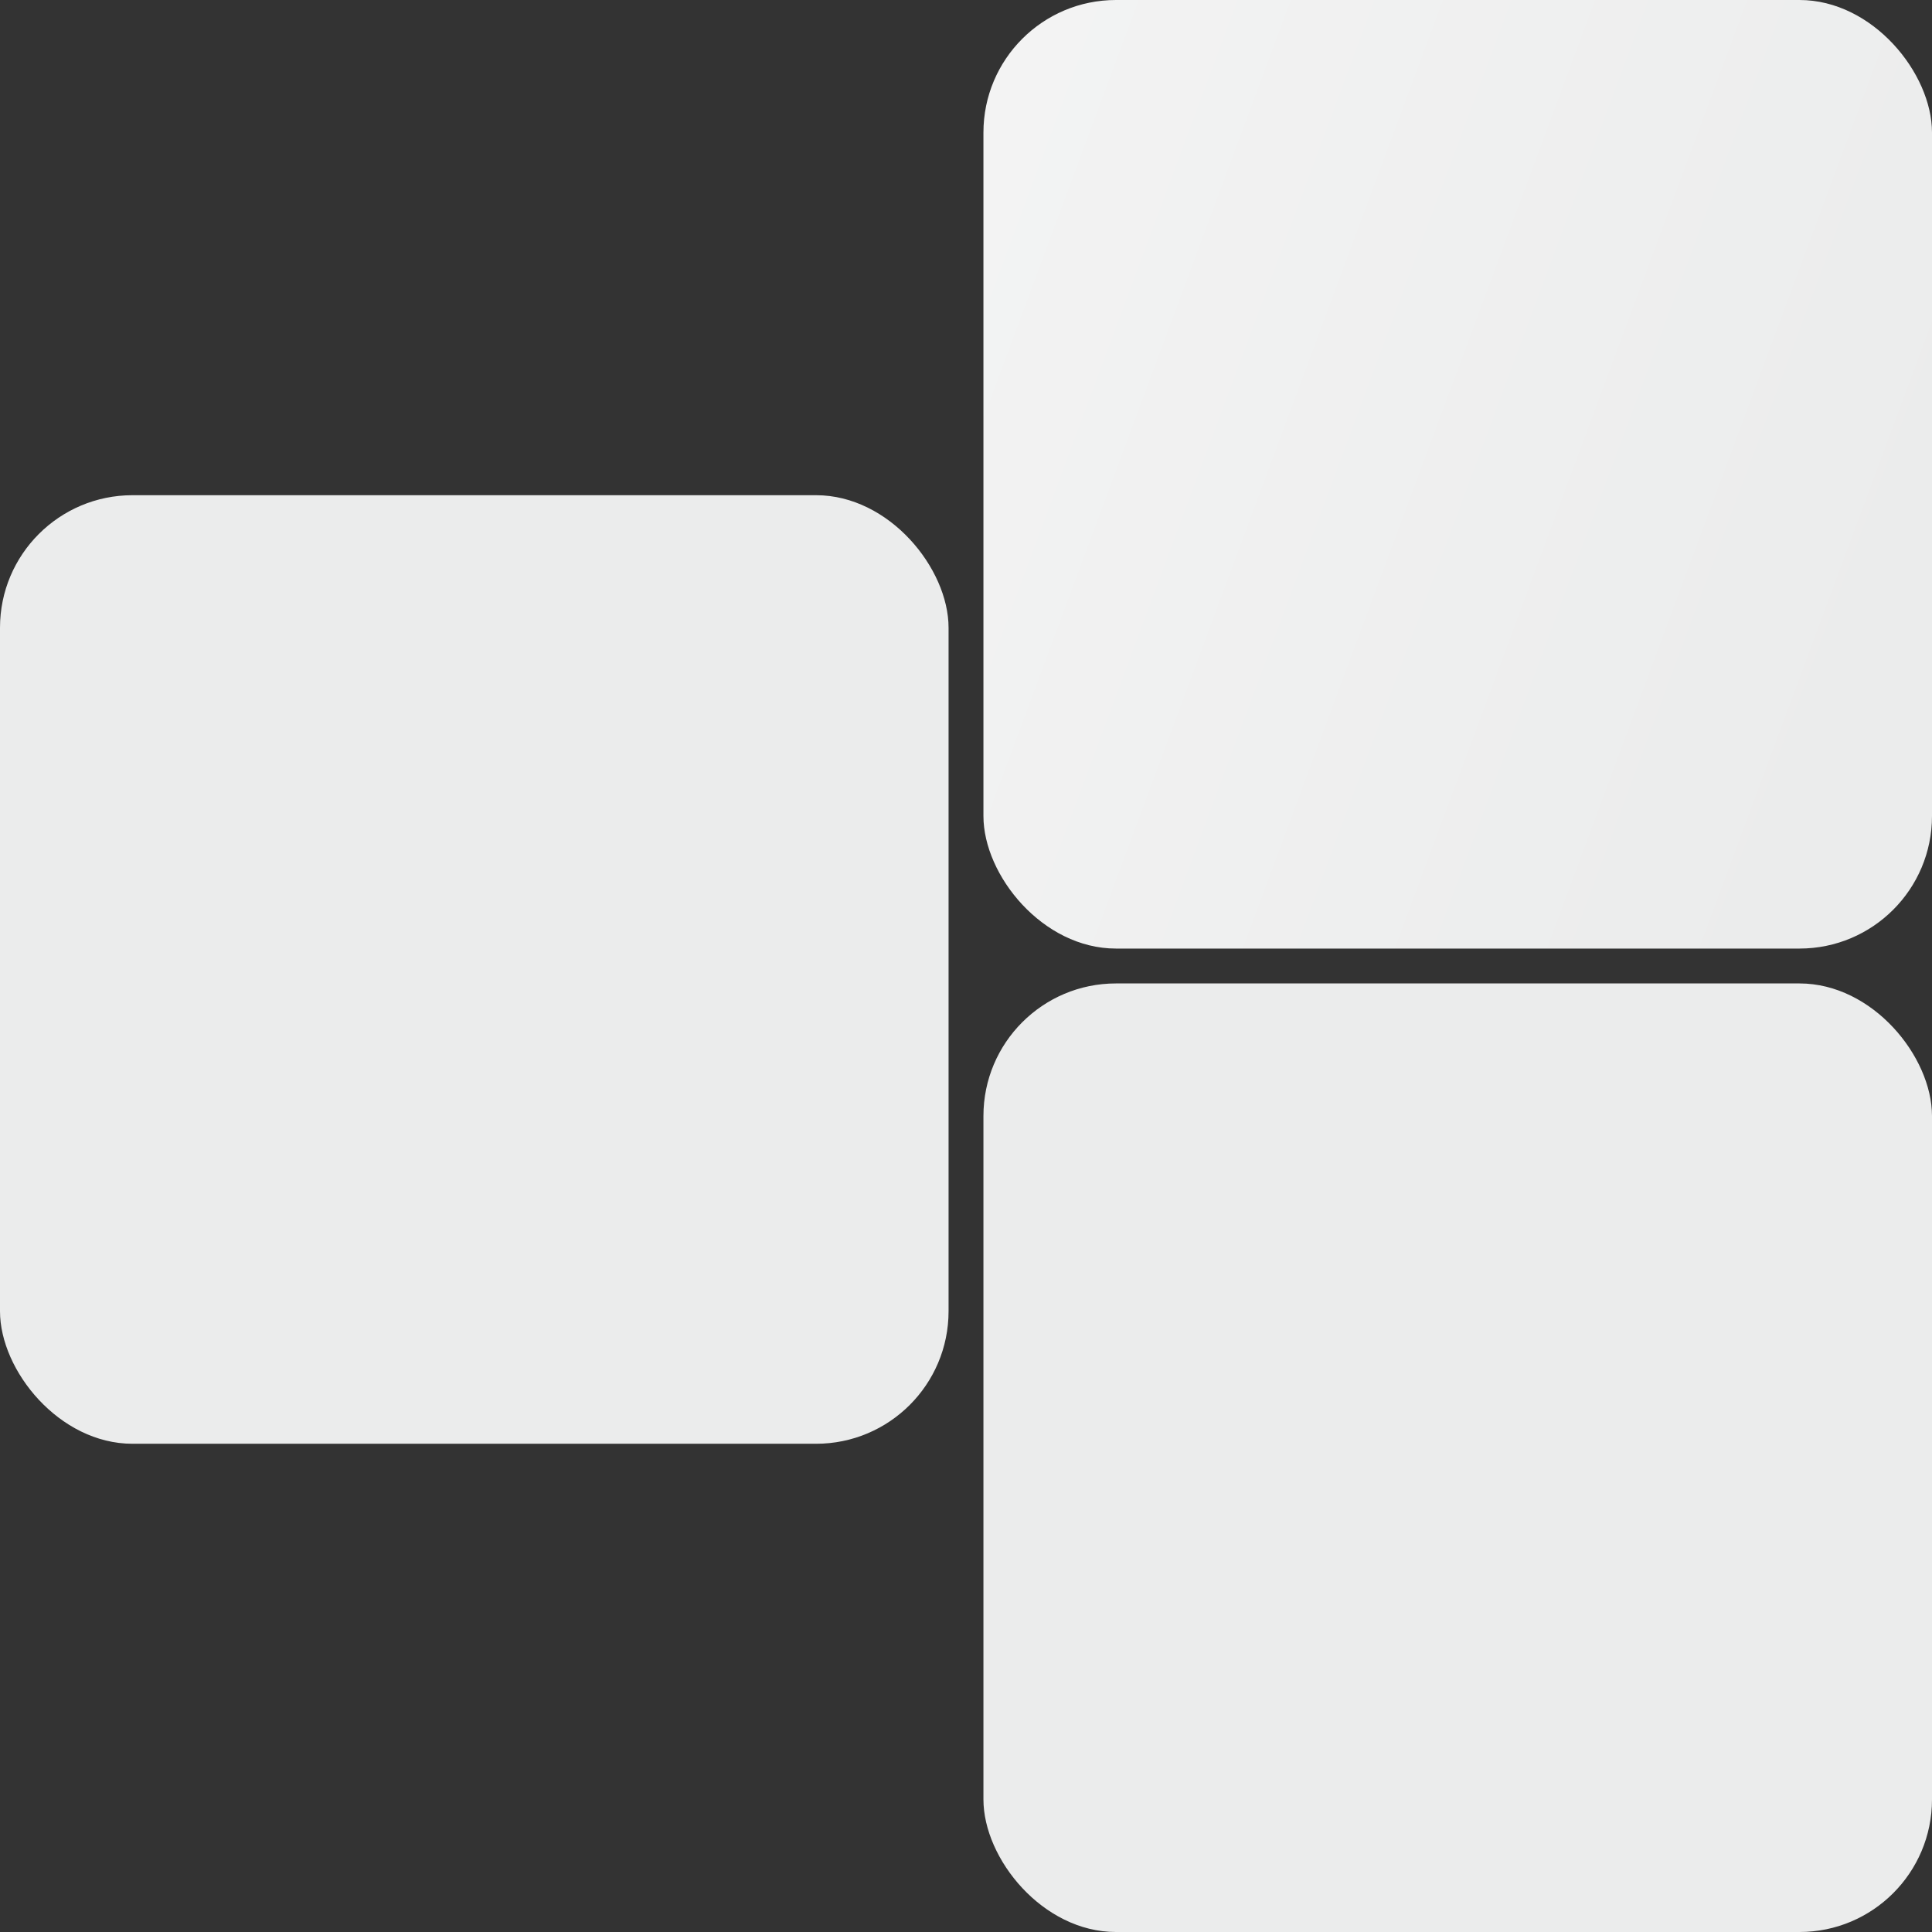 <svg width="277" height="277" viewBox="0 0 277 277" fill="none" xmlns="http://www.w3.org/2000/svg">
<rect x="0" y="0" width="277" height="277" fill="#333333" stroke="none"/>
<rect y="71" width="136" height="136" rx="19" fill="#EBECEC"/>
<rect x="141" y="141" width="136" height="136" rx="19" fill="#EBECEC"/>
<rect x="141" width="136" height="136" rx="19" fill="url(#paint0_linear_10834_83685)"/>
<defs>
<linearGradient id="paint0_linear_10834_83685" x1="267.5" y1="101" x2="95.028" y2="36.923" gradientUnits="userSpaceOnUse">
<stop stop-color="#EBECEC"/>
<stop offset="1" stop-color="#F5F5F5"/>
</linearGradient>
</defs>
</svg>

